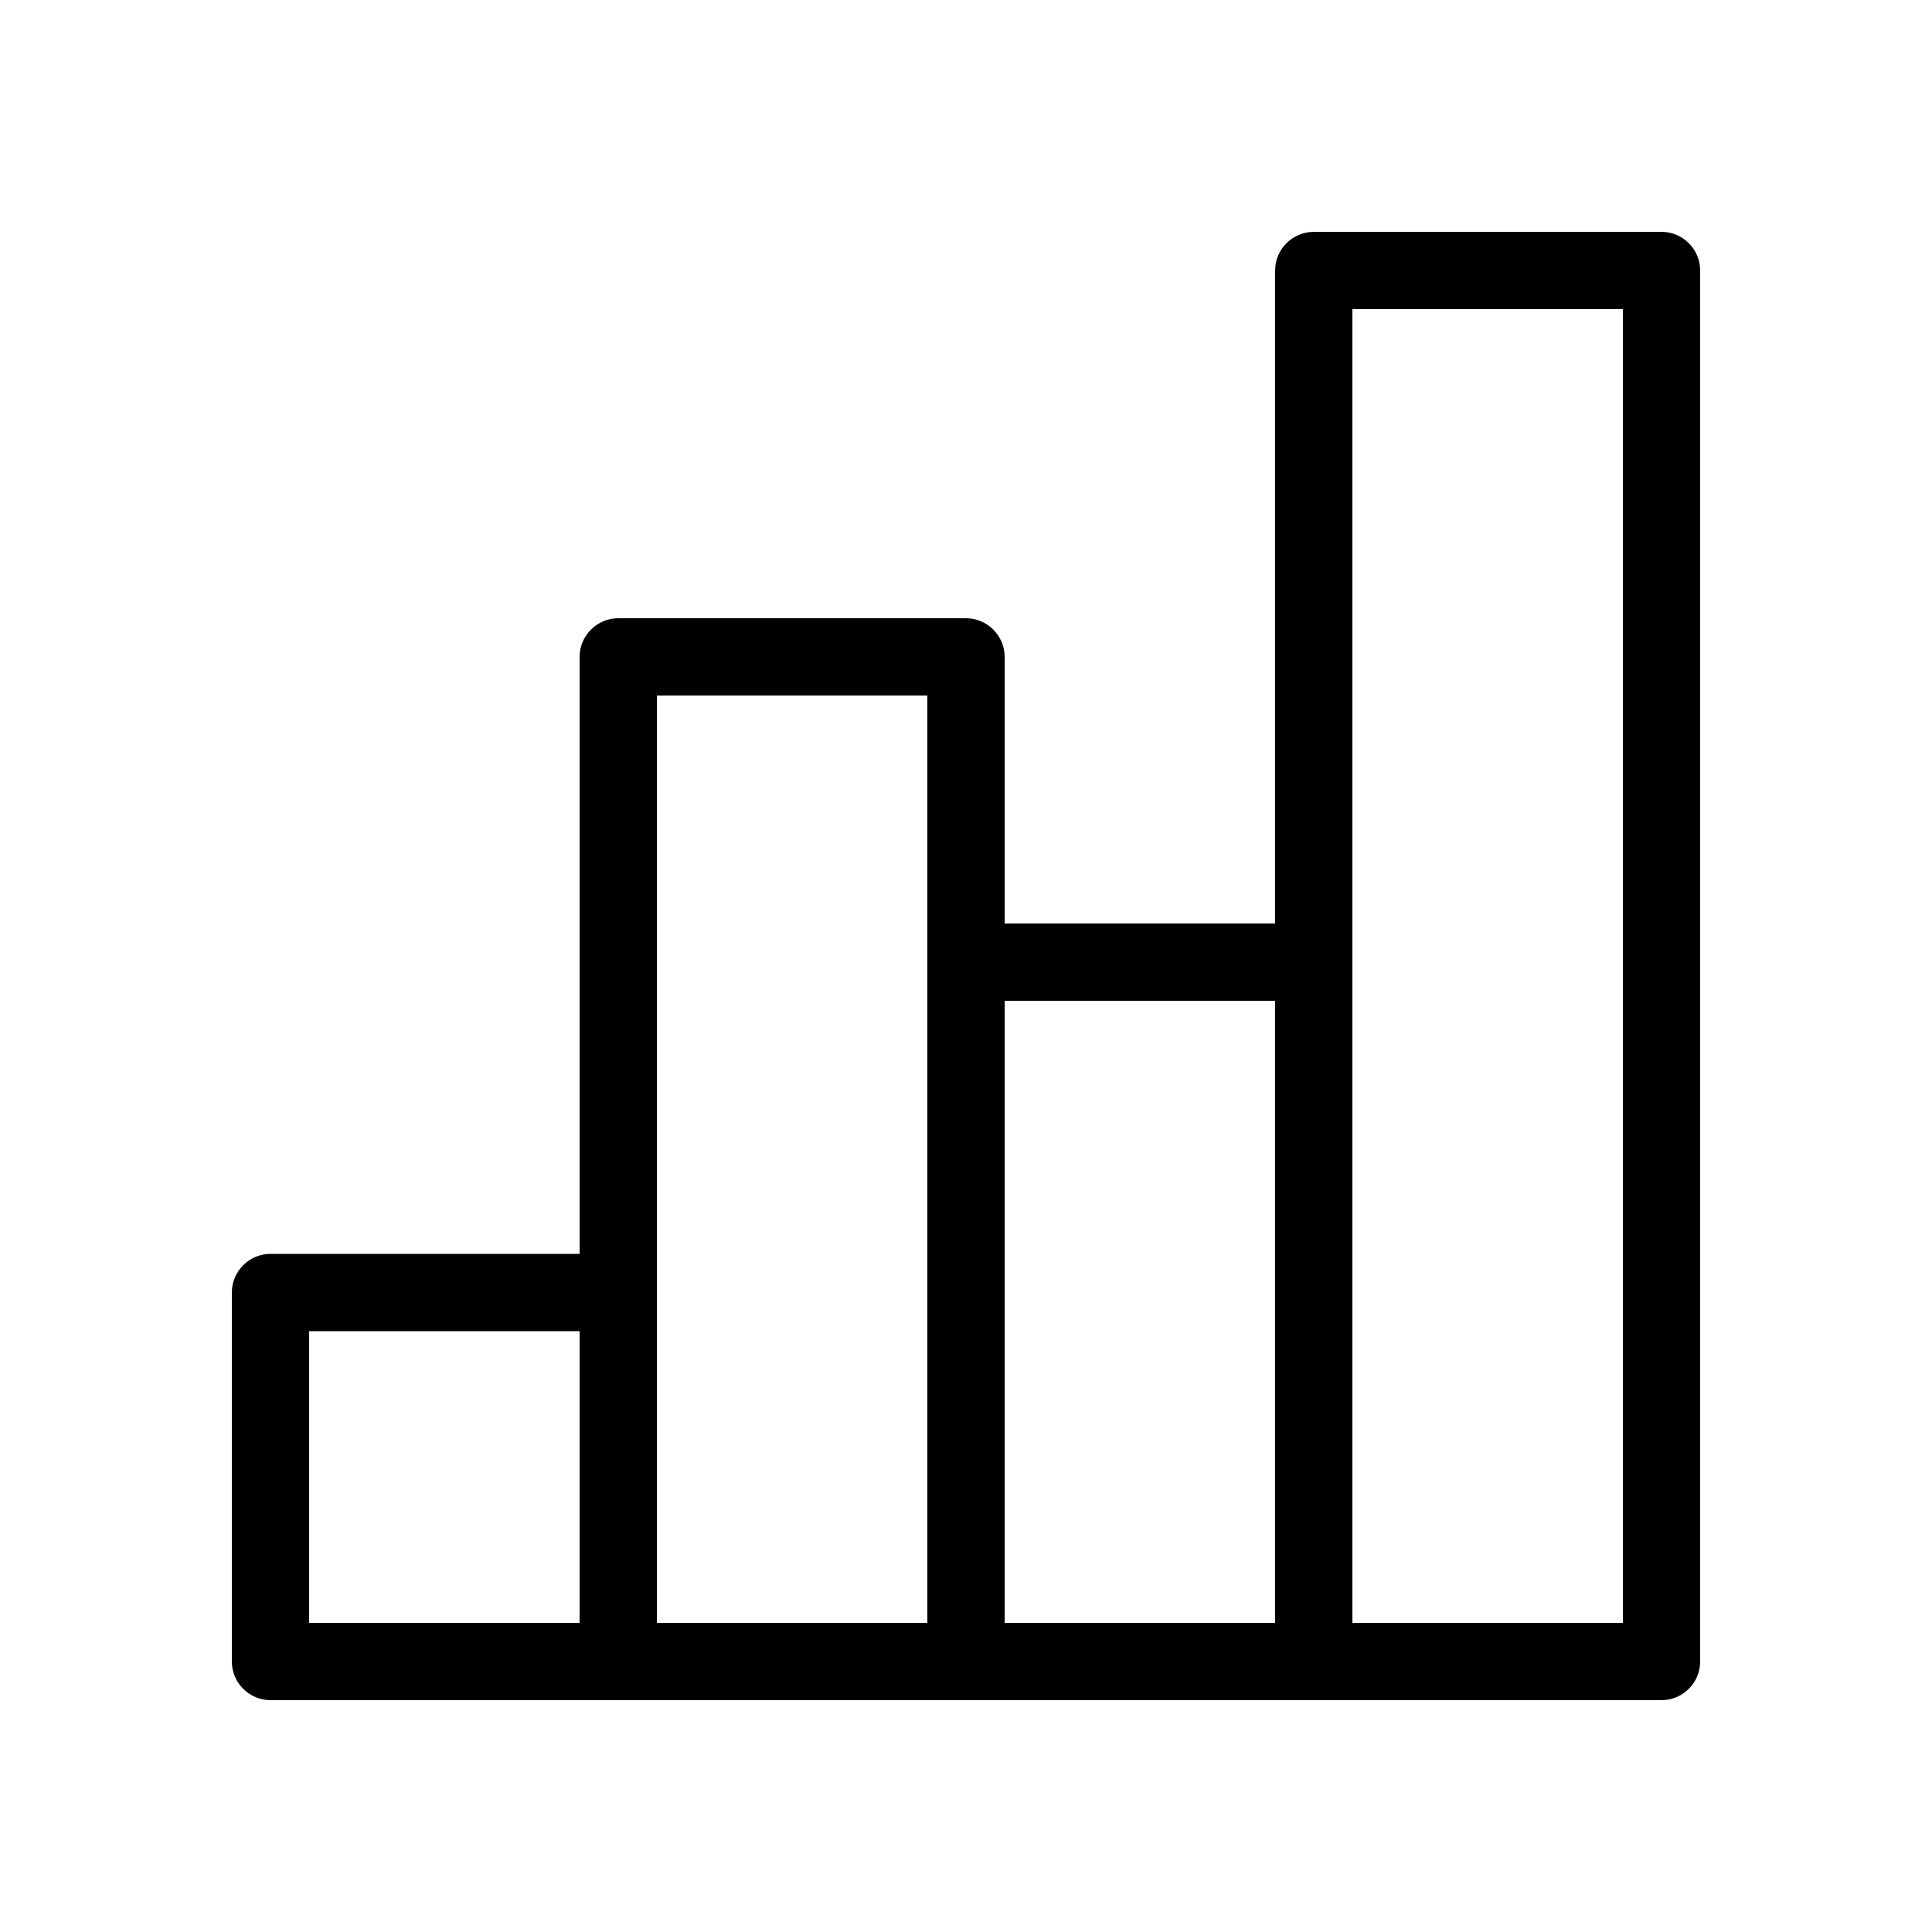 <?xml version="1.0" encoding="utf-8"?>
<!-- Generator: Adobe Illustrator 18.1.1, SVG Export Plug-In . SVG Version: 6.00 Build 0)  -->
<svg class="svg-icon"  version="1.1" xmlns="http://www.w3.org/2000/svg" xmlns:xlink="http://www.w3.org/1999/xlink" x="0px" y="0px" width="100px"
	 height="100px" viewBox="0 0 100 100" enable-background="new 0 0 100 100" xml:space="preserve">
<g id="_x37_7_Essential_Icons">
	<path id="Bar_Graph" d="M86,12H68c-1.1,0-2,0.9-2,2v33.8H52V34c0-1.1-0.9-2-2-2H32c-1.1,0-2,0.9-2,2v30.9H14c-1.1,0-2,0.9-2,2V86
		c0,1.1,0.9,2,2,2h72c1.1,0,2-0.9,2-2V14C88,12.9,87.1,12,86,12z M30,84H16V68.9h14V84z M48,84H34V36h14V84z M66,84H52V51.8h14V84z
		 M84,84H70V16h14V84z"/>
</g>
<g id="Guides">
</g>
<g id="Info">
	<g id="BORDER">
		<path fill="#0000FF" d="M524-1070V614h-1784v-1684H524 M532-1078h-1800V622H532V-1078L532-1078z"/>
	</g>
</g>
</svg>
